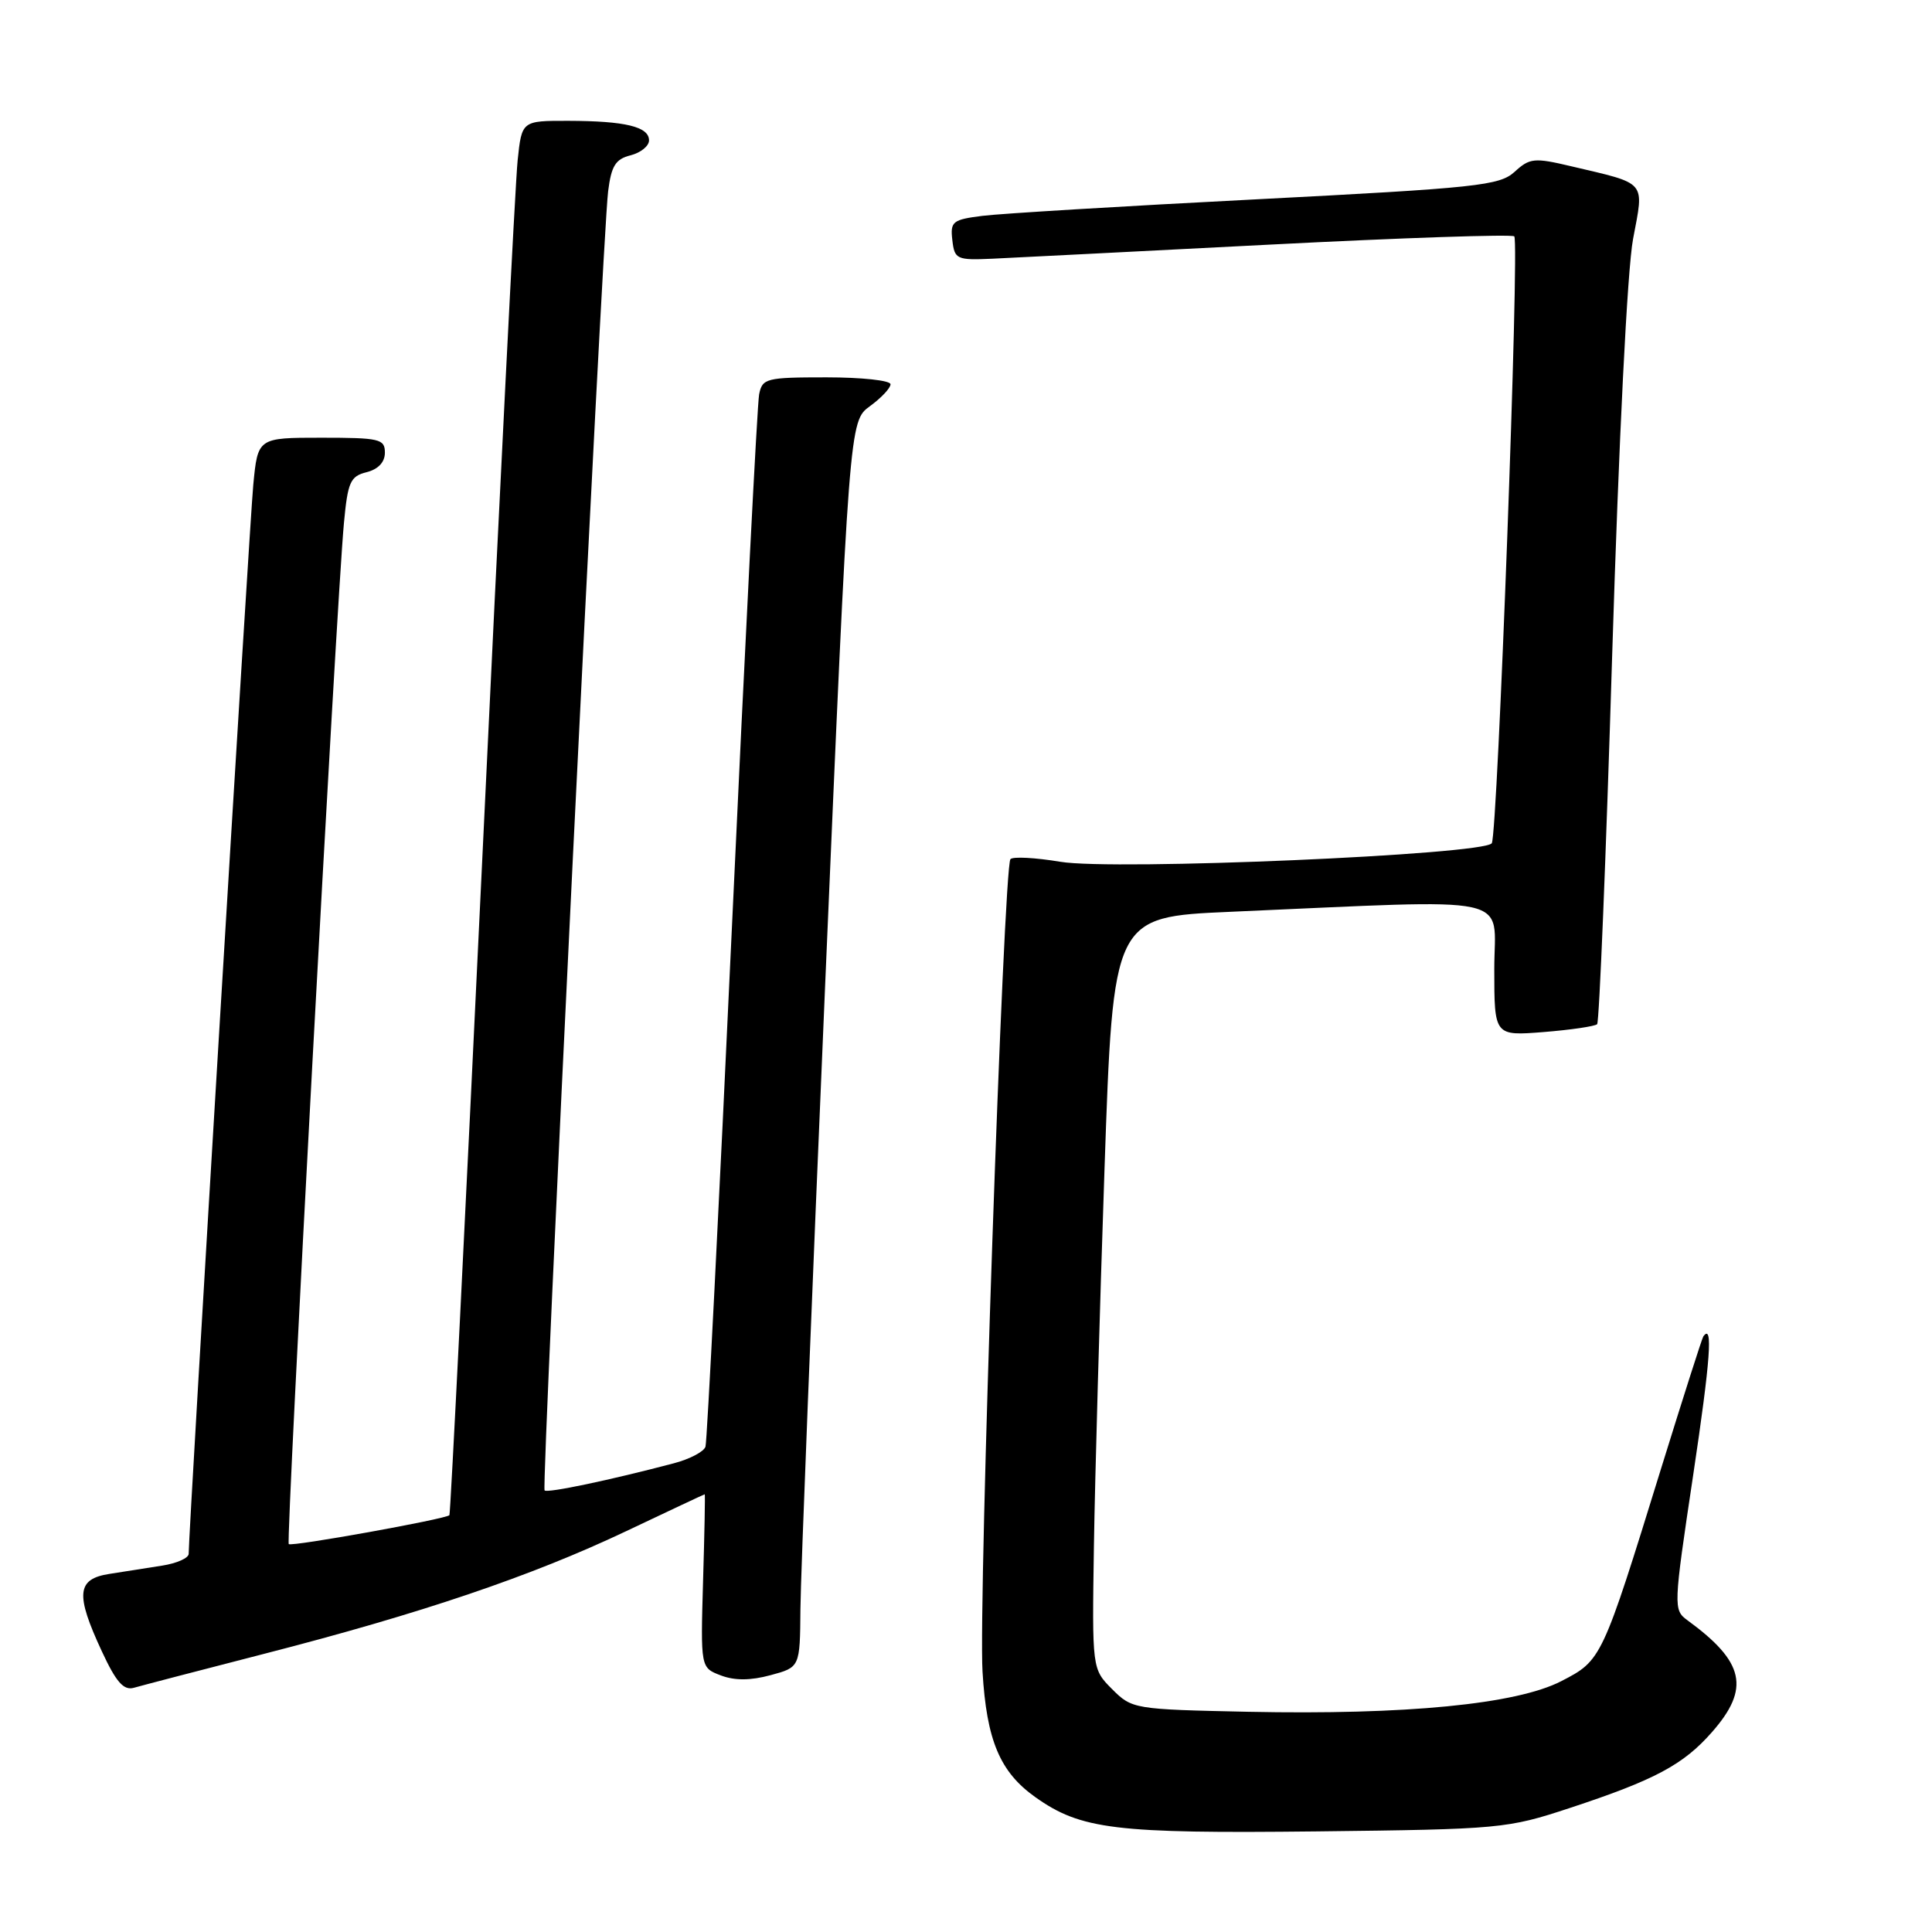 <?xml version="1.0" encoding="UTF-8" standalone="no"?>
<!DOCTYPE svg PUBLIC "-//W3C//DTD SVG 1.1//EN" "http://www.w3.org/Graphics/SVG/1.1/DTD/svg11.dtd" >
<svg xmlns="http://www.w3.org/2000/svg" xmlns:xlink="http://www.w3.org/1999/xlink" version="1.1" viewBox="0 0 256 256">
 <g >
 <path fill="currentColor"
d=" M 208.00 239.57 C 219.27 235.86 223.06 233.83 226.84 229.52 C 231.94 223.72 231.17 220.22 223.59 214.69 C 221.72 213.32 221.73 212.95 224.35 195.49 C 226.65 180.13 227.00 175.29 225.70 177.08 C 225.53 177.31 223.03 185.15 220.13 194.50 C 212.26 219.95 212.24 220.00 206.86 222.77 C 200.93 225.82 186.29 227.25 165.37 226.82 C 150.28 226.50 150.00 226.46 147.37 223.83 C 144.70 221.15 144.70 221.15 144.95 204.83 C 145.09 195.85 145.72 173.43 146.35 155.00 C 147.50 121.50 147.50 121.50 163.00 120.82 C 201.58 119.14 198.00 118.37 198.00 128.39 C 198.00 137.27 198.00 137.27 204.56 136.75 C 208.16 136.46 211.34 135.99 211.63 135.71 C 211.91 135.42 212.81 113.44 213.62 86.85 C 214.50 58.36 215.63 35.69 216.39 31.66 C 217.86 23.86 218.33 24.42 208.19 22.03 C 203.29 20.87 202.70 20.93 200.69 22.77 C 198.69 24.59 195.78 24.90 166.50 26.41 C 148.90 27.31 132.56 28.30 130.19 28.60 C 126.22 29.10 125.90 29.35 126.19 31.82 C 126.48 34.36 126.76 34.49 131.50 34.28 C 134.25 34.15 150.81 33.31 168.31 32.41 C 185.80 31.51 200.36 31.02 200.65 31.32 C 201.36 32.02 198.44 110.48 197.67 111.73 C 196.72 113.26 147.56 115.38 140.50 114.19 C 137.20 113.64 134.22 113.48 133.89 113.84 C 132.98 114.82 129.63 212.18 130.19 221.50 C 130.73 230.60 132.49 234.79 137.17 238.12 C 143.21 242.42 147.76 242.97 174.50 242.67 C 198.82 242.39 199.73 242.30 208.00 239.57 Z  M 35.00 219.14 C 55.82 213.79 70.39 208.85 82.88 202.93 C 88.59 200.22 93.31 198.00 93.38 198.00 C 93.45 198.00 93.35 203.17 93.16 209.49 C 92.83 220.98 92.83 220.98 95.51 222.00 C 97.35 222.70 99.43 222.69 102.10 221.97 C 106.00 220.92 106.00 220.92 106.06 213.21 C 106.09 208.97 107.57 171.82 109.33 130.66 C 112.54 55.81 112.54 55.81 115.27 53.82 C 116.77 52.73 118.00 51.42 118.00 50.92 C 118.00 50.41 114.18 50.00 109.52 50.00 C 101.52 50.00 101.01 50.13 100.59 52.25 C 100.34 53.49 98.73 85.10 97.00 122.50 C 95.27 159.90 93.69 191.04 93.48 191.69 C 93.28 192.35 91.39 193.34 89.30 193.89 C 80.89 196.11 72.53 197.87 72.16 197.49 C 71.71 197.05 79.80 31.70 80.58 25.35 C 81.00 21.98 81.56 21.08 83.55 20.58 C 84.90 20.24 86.00 19.35 86.00 18.60 C 86.00 16.79 82.85 16.03 75.32 16.01 C 69.14 16.00 69.14 16.00 68.59 21.25 C 68.28 24.14 66.18 65.65 63.92 113.50 C 61.65 161.35 59.69 200.62 59.55 200.77 C 59.05 201.29 38.63 204.97 38.26 204.60 C 37.87 204.20 44.57 80.08 45.57 69.34 C 46.08 63.87 46.41 63.11 48.57 62.57 C 50.12 62.18 51.00 61.24 51.00 59.98 C 51.00 58.16 50.31 58.00 42.58 58.00 C 34.16 58.00 34.16 58.00 33.56 64.25 C 33.06 69.51 25.00 202.85 25.00 205.89 C 25.00 206.45 23.43 207.15 21.50 207.45 C 19.57 207.75 16.43 208.25 14.50 208.55 C 10.16 209.22 9.97 211.24 13.50 218.82 C 15.39 222.90 16.39 224.02 17.74 223.64 C 18.71 223.36 26.48 221.33 35.00 219.14 Z "/>
</g>
</svg>